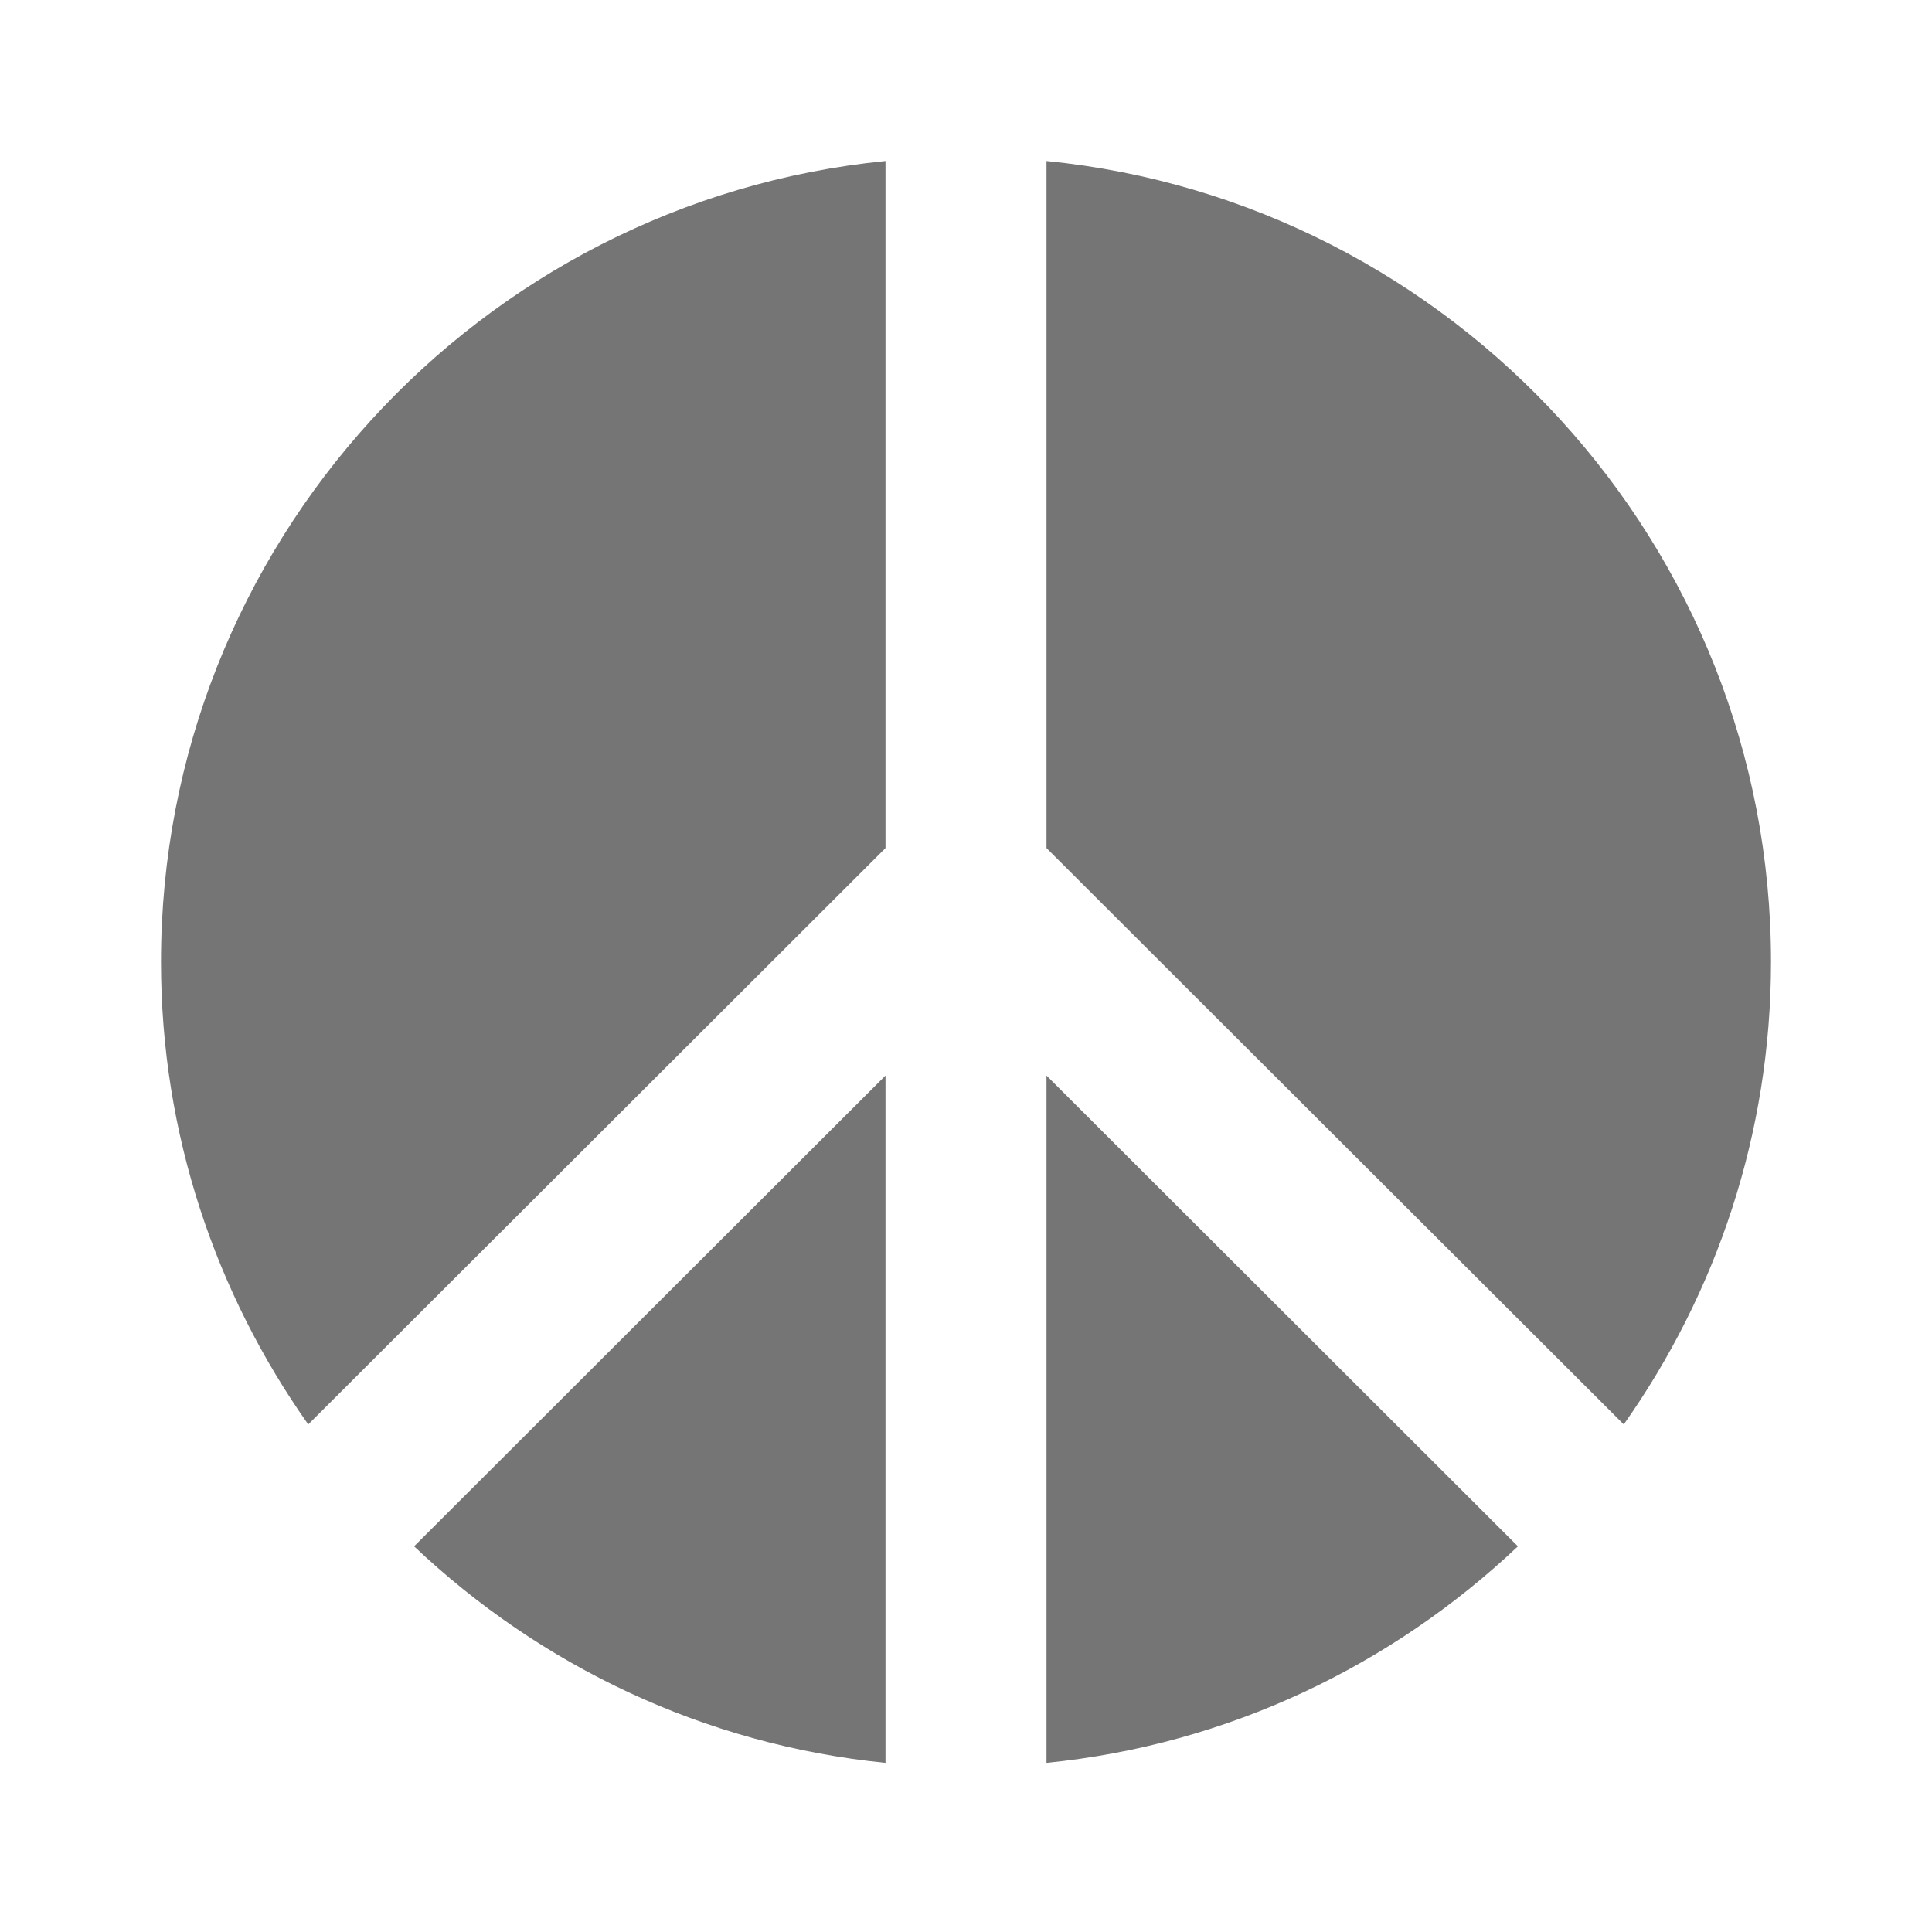 <?xml version="1.0" encoding="utf-8"?>
<!-- Generator: Adobe Illustrator 17.1.0, SVG Export Plug-In . SVG Version: 6.00 Build 0)  -->
<!DOCTYPE svg PUBLIC "-//W3C//DTD SVG 1.1//EN" "http://www.w3.org/Graphics/SVG/1.1/DTD/svg11.dtd">
<svg version="1.1" xmlns="http://www.w3.org/2000/svg" xmlns:xlink="http://www.w3.org/1999/xlink" x="0px" y="0px" width="24px"
	 height="24px" viewBox="0 0 24 24" enable-background="new 0 0 24 24" xml:space="preserve">
<g id="Frame_-_24px">
	<rect x="0" fill="none" width="24" height="24"/>
</g>
<g id="Filled_Icons">
	<g>
		<path fill="#757575" d="M13,10.535l7.171,7.16C21.319,16.068,22,14.088,22,11.949C22,6.773,18.046,2.503,13,2V10.535z"/>
		<path fill="#757575" d="M11,21.899v-8.538l-5.856,5.848C6.707,20.688,8.741,21.673,11,21.899z"/>
		<path fill="#757575" d="M11,10.535V2c-5.046,0.503-9,4.773-9,9.949c0,2.139,0.681,4.119,1.829,5.746L11,10.535z"/>
		<path fill="#757575" d="M13,13.361v8.538c2.259-0.226,4.292-1.211,5.856-2.69L13,13.361z"/>
	</g>
</g>
</svg>
